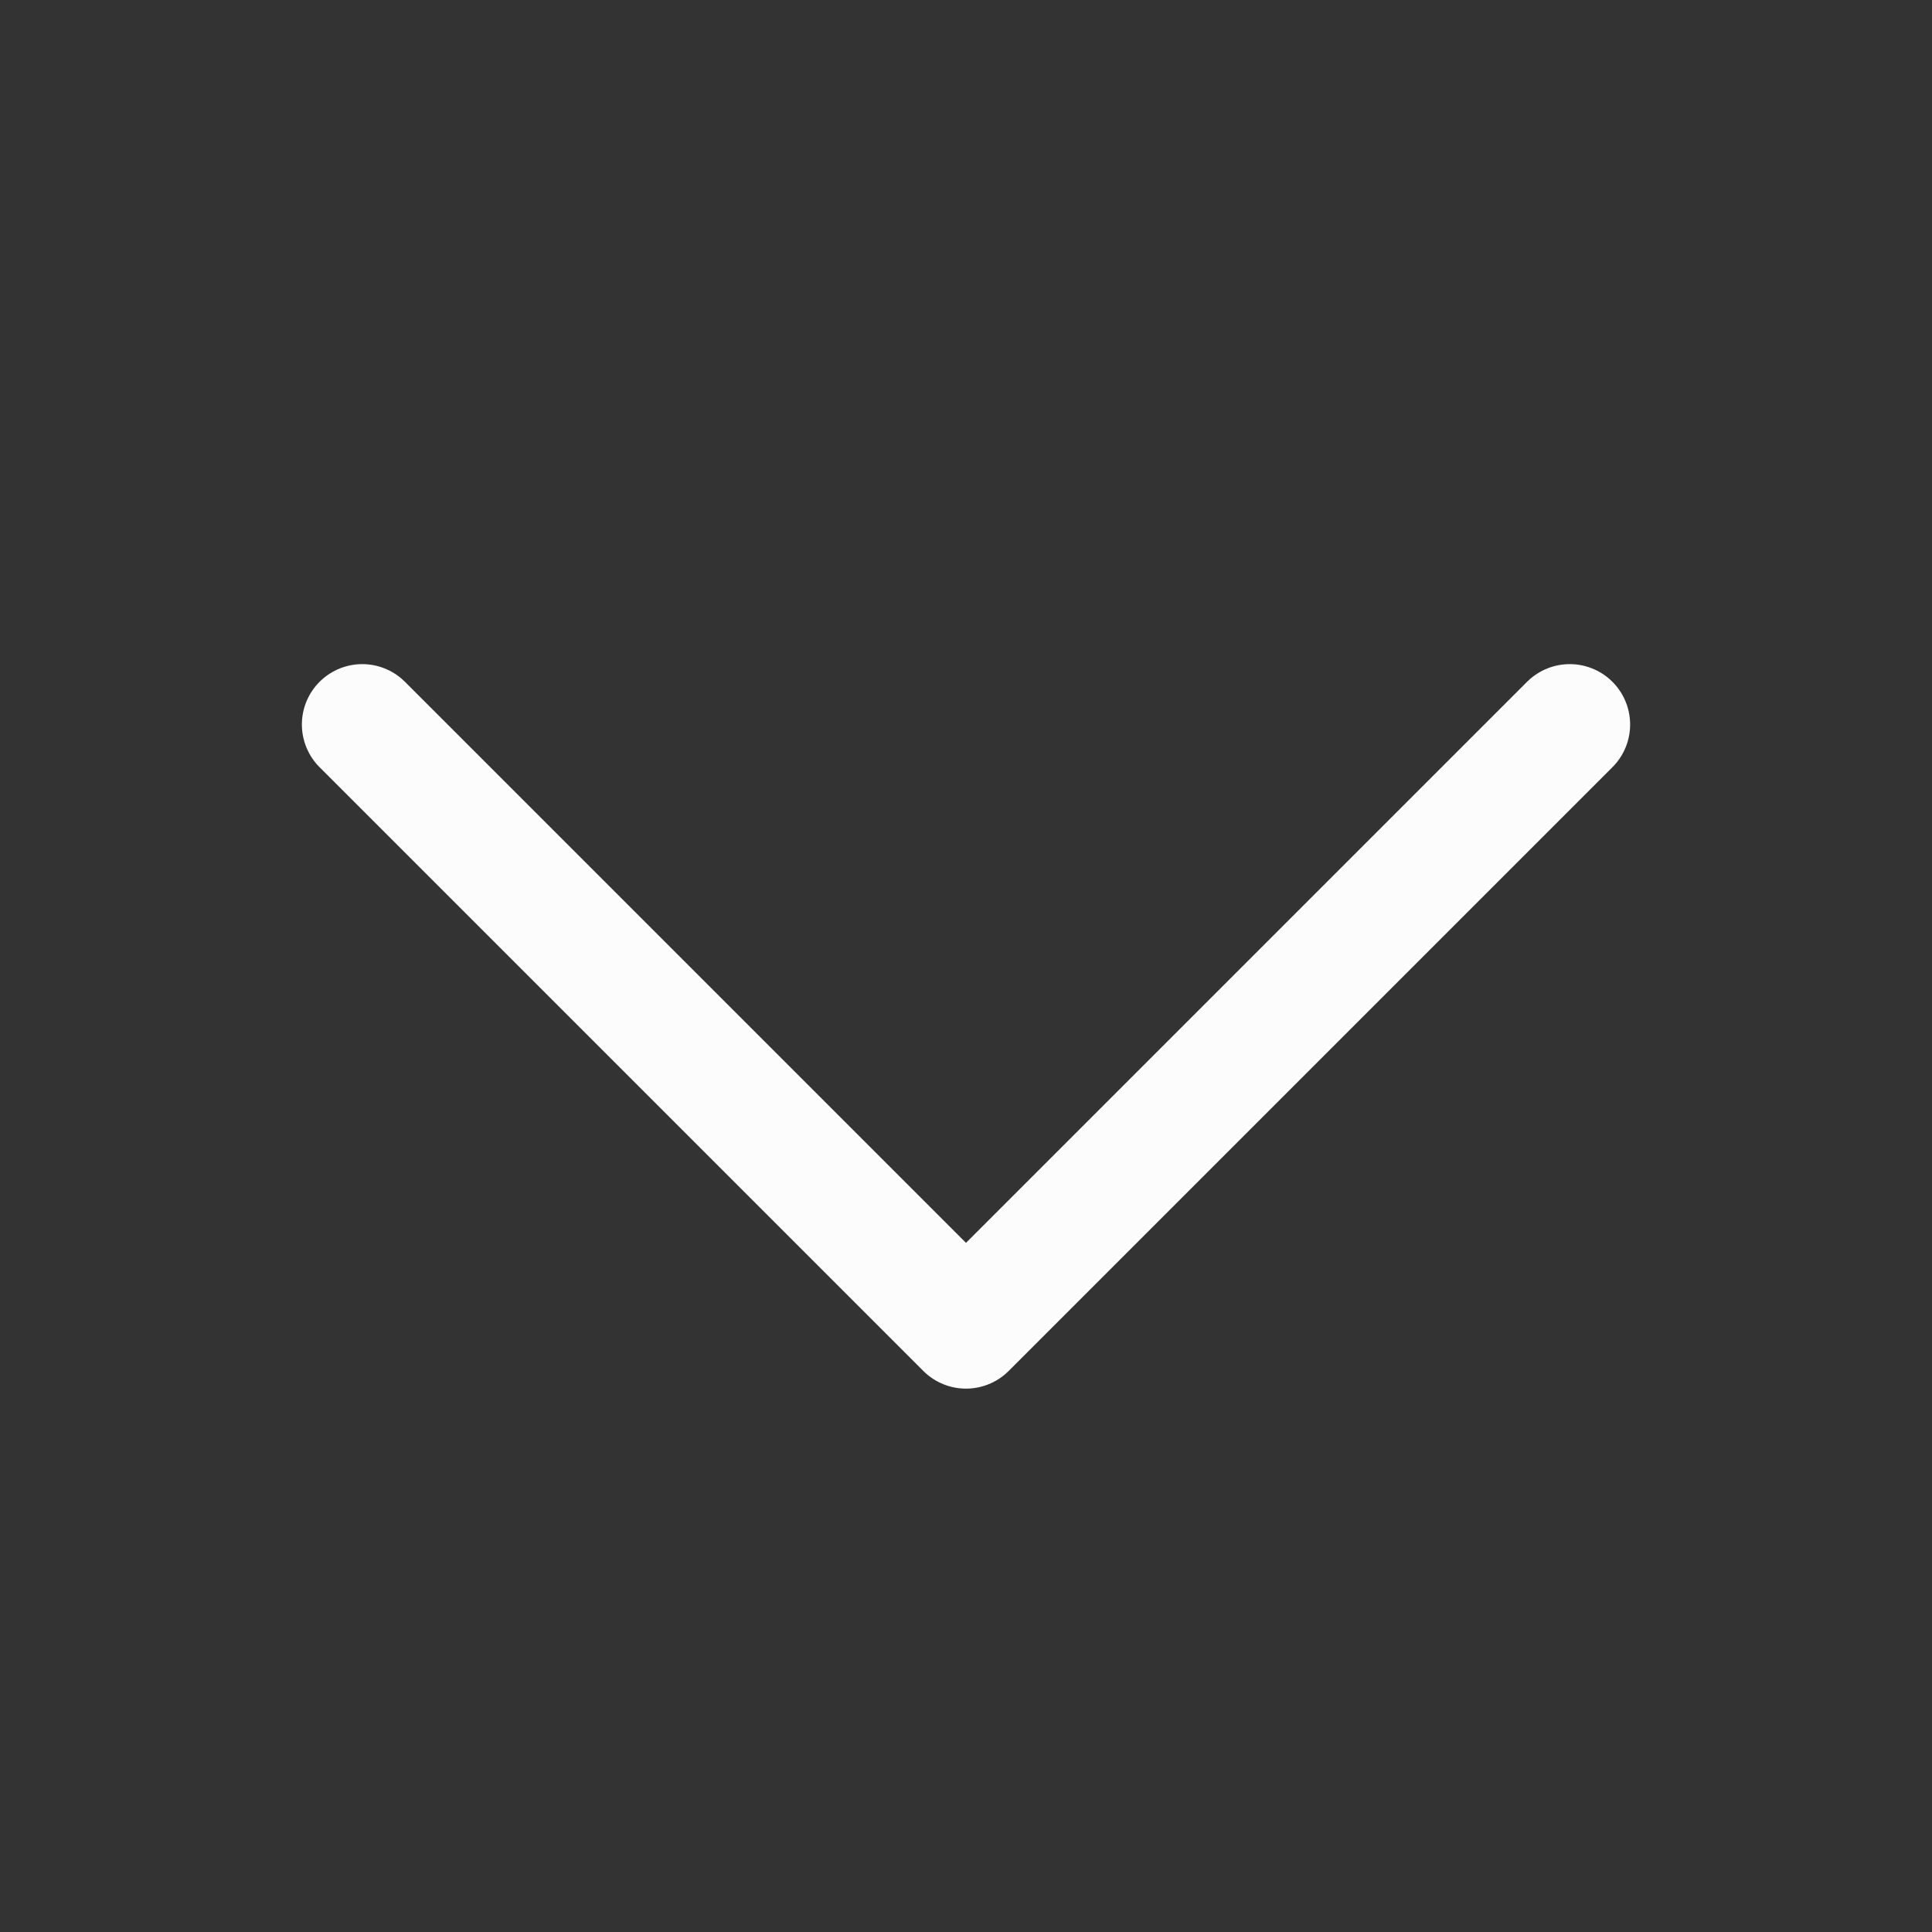<svg xmlns="http://www.w3.org/2000/svg" width="192" height="192" fill="#fcfcfc" viewBox="0 0 256 256"><rect x="0" y="0" width="256" height="256" fill="#333333" stroke="none"/><rect width="256" height="256" fill="none"></rect><polyline points="208 96 128 176 48 96" fill="none" stroke="#fcfcfc" stroke-linecap="round" stroke-linejoin="round" stroke-width="16"></polyline></svg>